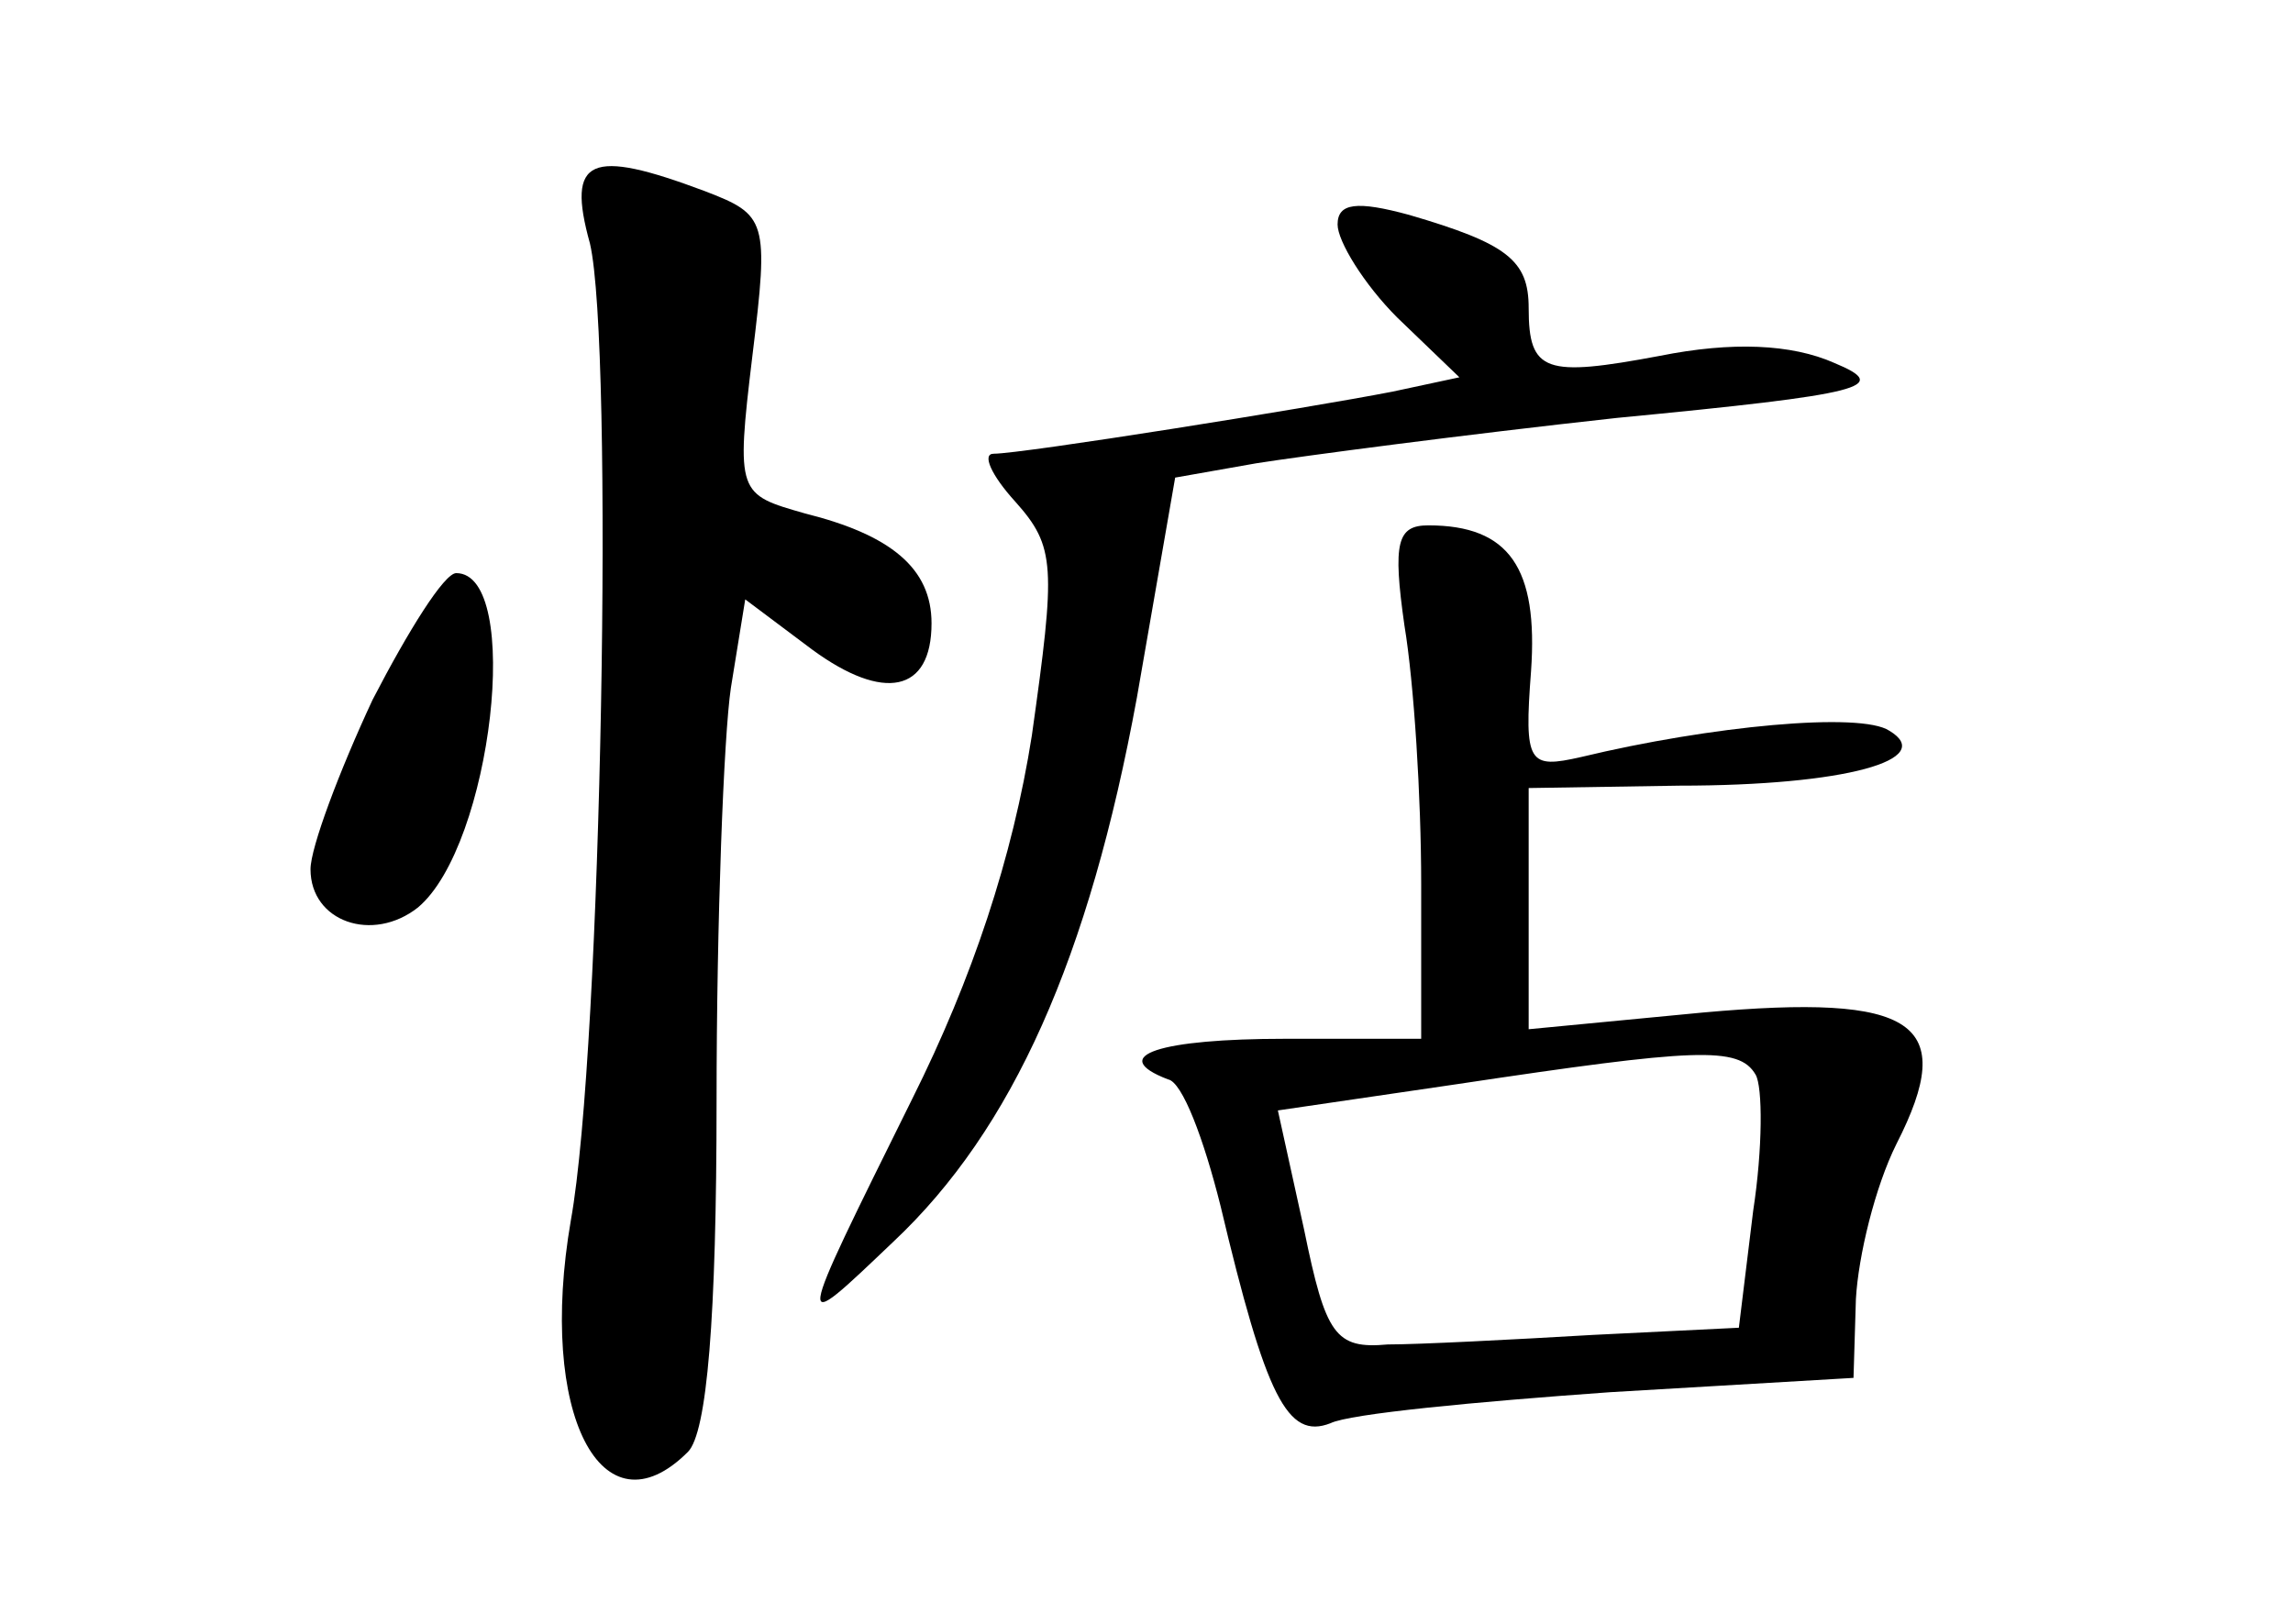 <?xml version="1.0" standalone="no"?>
<!DOCTYPE svg PUBLIC "-//W3C//DTD SVG 20010904//EN"
 "http://www.w3.org/TR/2001/REC-SVG-20010904/DTD/svg10.dtd">
<svg version="1.0" xmlns="http://www.w3.org/2000/svg"
 width="96pt" height="68pt" viewBox="0 0 96 68"
 preserveAspectRatio="xMidYMid meet">
<g transform="translate(0,68) scale(0.1,-0.1)"
fill="#000000" stroke="none">
<path d="M247 578 c10 -43 5 -337 -8 -409 -14 -81 13 -133 49 -97 8 8 12 56
12 147 0 75 3 153 6 173 l6 37 28 -21 c30 -22 50 -18 50 11 0 23 -17 37 -53
46 -28 8 -29 8 -22 66 7 57 6 59 -20 69 -48 18 -58 14 -48 -22z"/>
<path d="M560 586 c0 -7 11 -25 25 -39 l26 -25 -28 -6 c-36 -7 -155 -26 -167
-26 -5 0 -1 -9 9 -20 17 -19 17 -27 7 -98 -8 -51 -25 -102 -50 -152 -50 -101
-50 -100 -8 -60 50 47 82 119 102 228 l16 92 34 6 c19 3 87 12 151 19 104 10
115 13 91 23 -18 8 -43 9 -73 3 -48 -9 -55 -7 -55 20 0 20 -9 27 -50 39 -22 6
-30 5 -30 -4z"/>
<path d="M588 418 c4 -24 7 -72 7 -108 l0 -65 -57 0 c-52 0 -75 -7 -49 -17 6
-1 15 -25 22 -53 19 -80 28 -98 46 -91 8 4 61 9 117 13 l102 6 1 33 c1 18 8
47 17 65 26 51 8 63 -81 55 l-73 -7 0 51 0 50 63 1 c70 0 108 11 88 23 -12 8
-75 2 -129 -11 -22 -5 -24 -3 -21 36 3 43 -9 61 -43 61 -13 0 -15 -7 -10 -42z
m147 -188 c3 -5 3 -31 -1 -57 l-6 -49 -61 -3 c-34 -2 -73 -4 -86 -4 -22 -2
-26 4 -35 48 l-11 50 75 11 c100 15 118 16 125 4z"/>
<path d="M156 387 c-14 -30 -26 -62 -26 -71 0 -22 26 -31 45 -16 31 26 44 140
16 140 -5 0 -20 -24 -35 -53z"/>
</g>
</svg>
